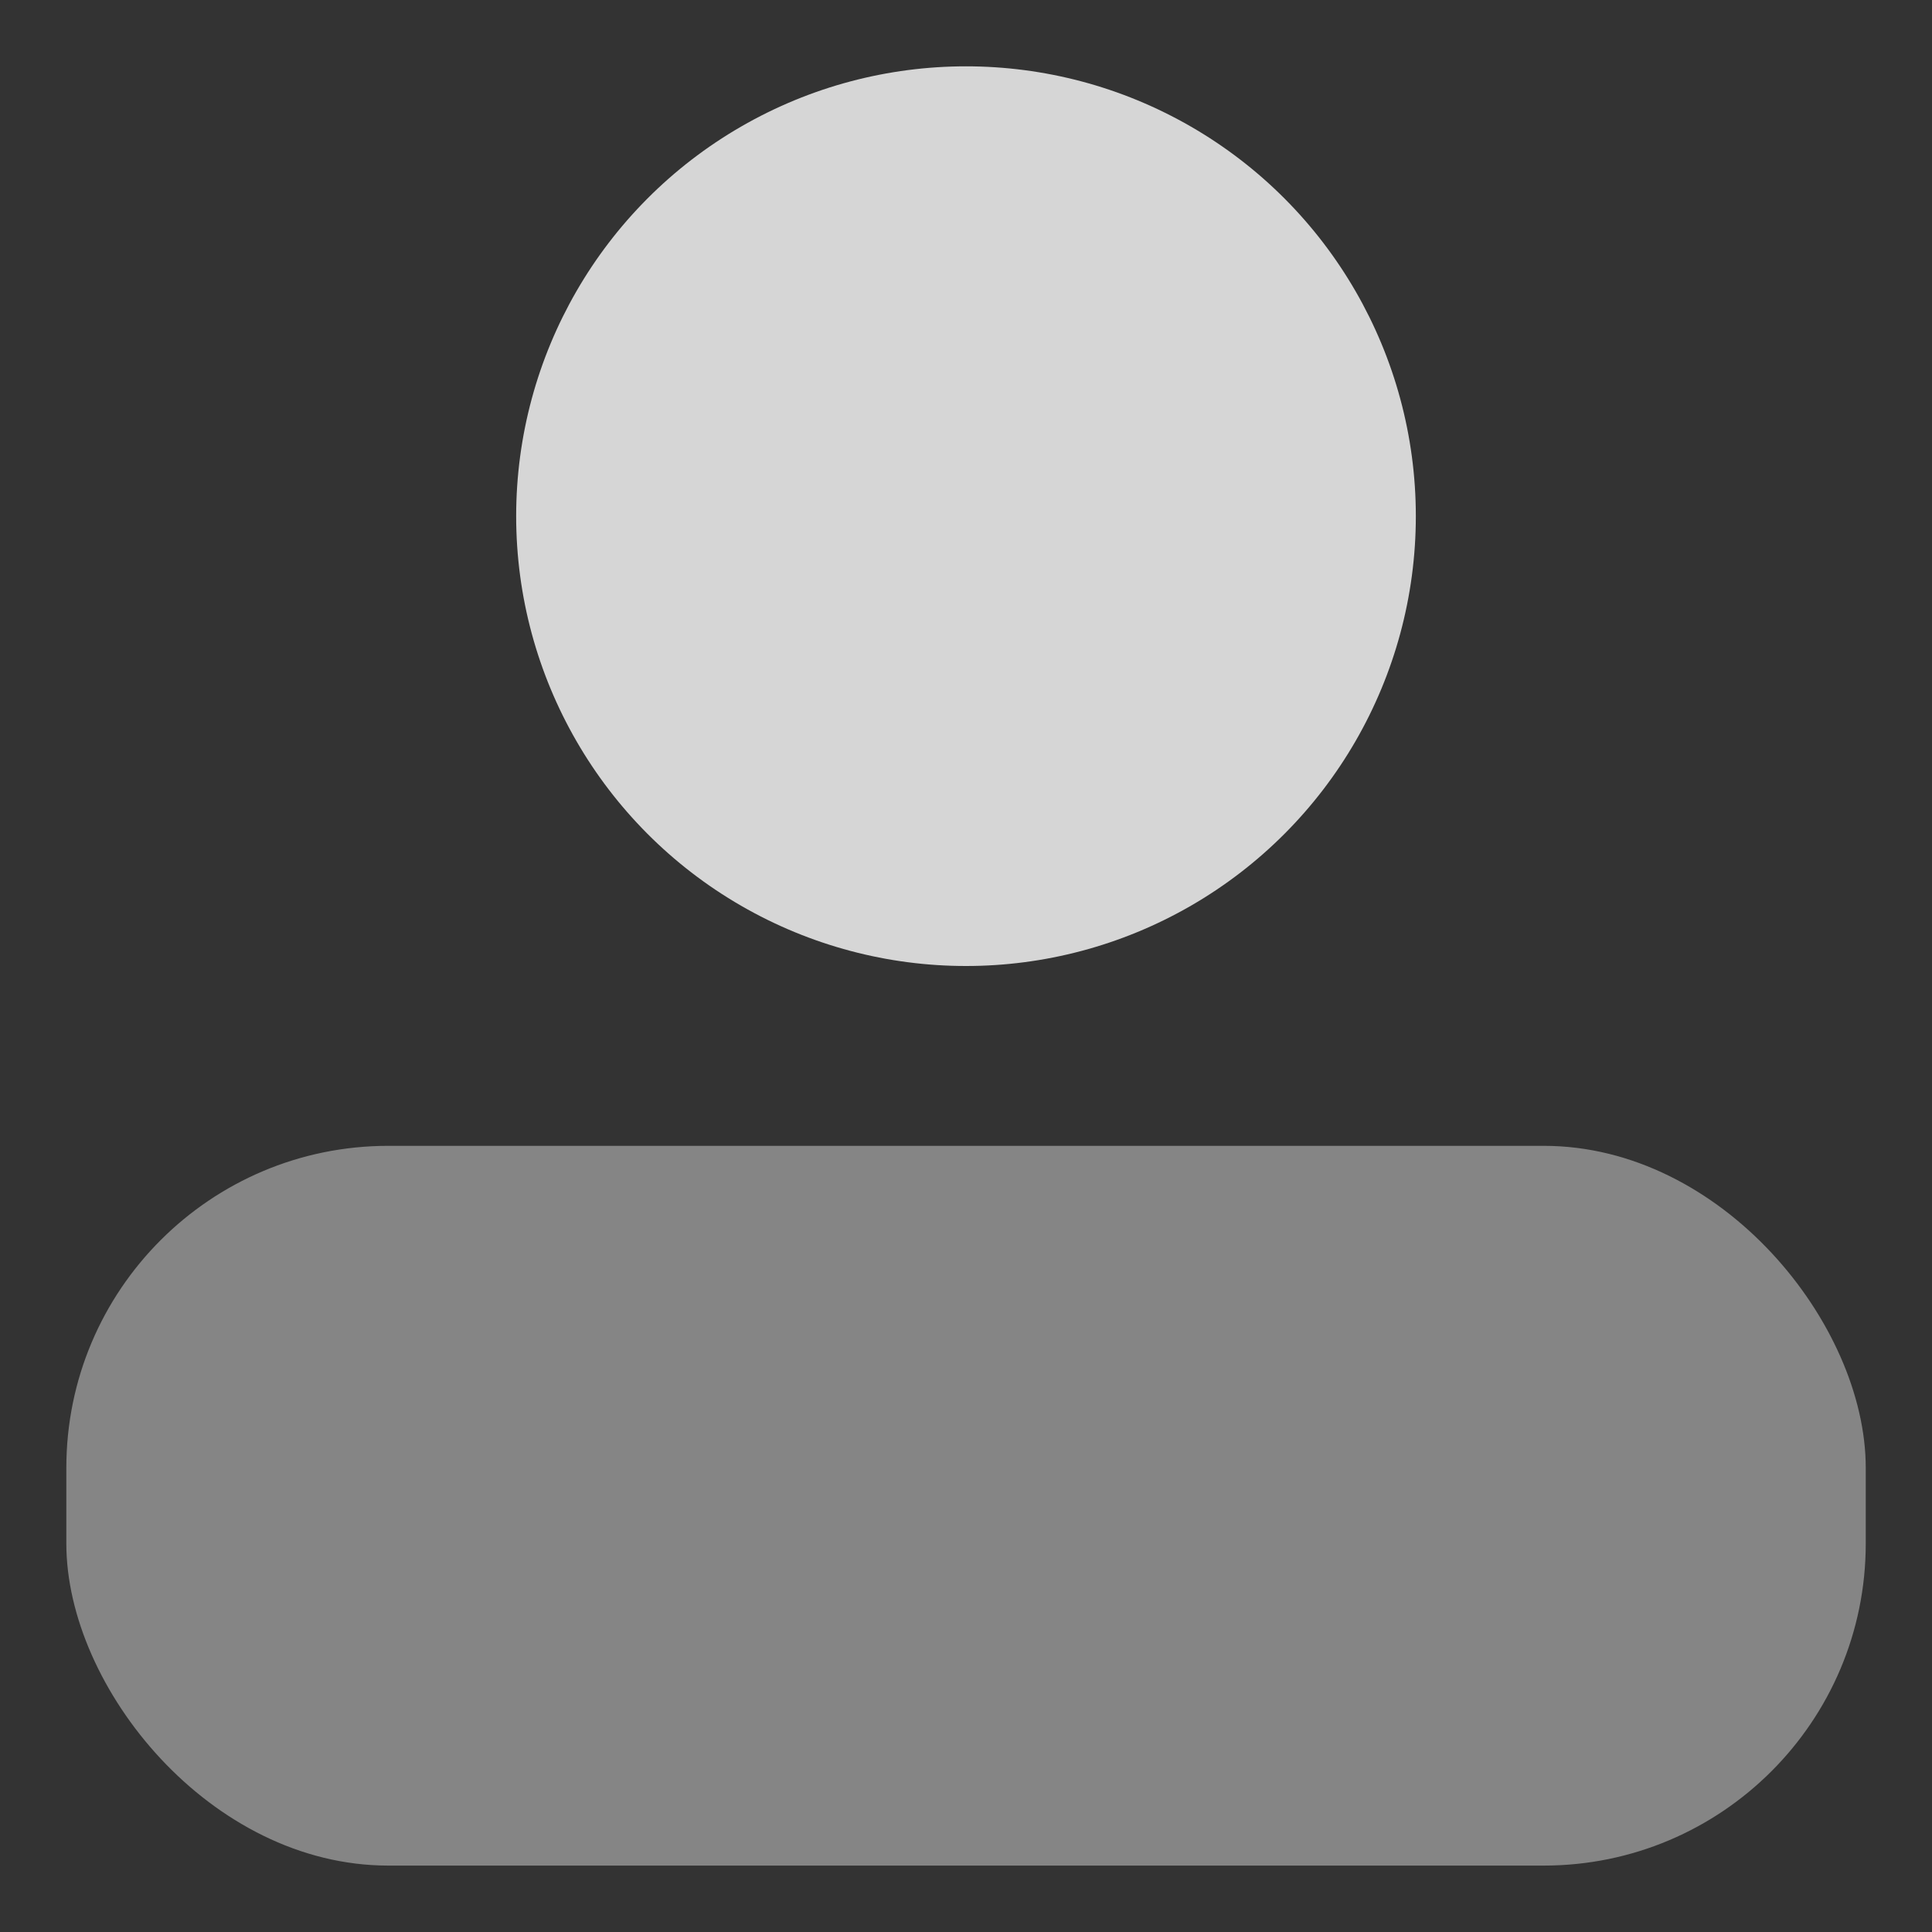 <svg width="24" height="24" viewBox="0 0 24 24" fill="none" xmlns="http://www.w3.org/2000/svg">
<rect x="0" y="0" width="24" height="24" fill="#333333" stroke="none"/>
<circle cx="12" cy="6.412" r="5.588" fill="white" fill-opacity="0.8"/>
<rect x="0.824" y="14.234" width="22.353" height="8.941" rx="4" fill="white" fill-opacity="0.4"/>
</svg>
